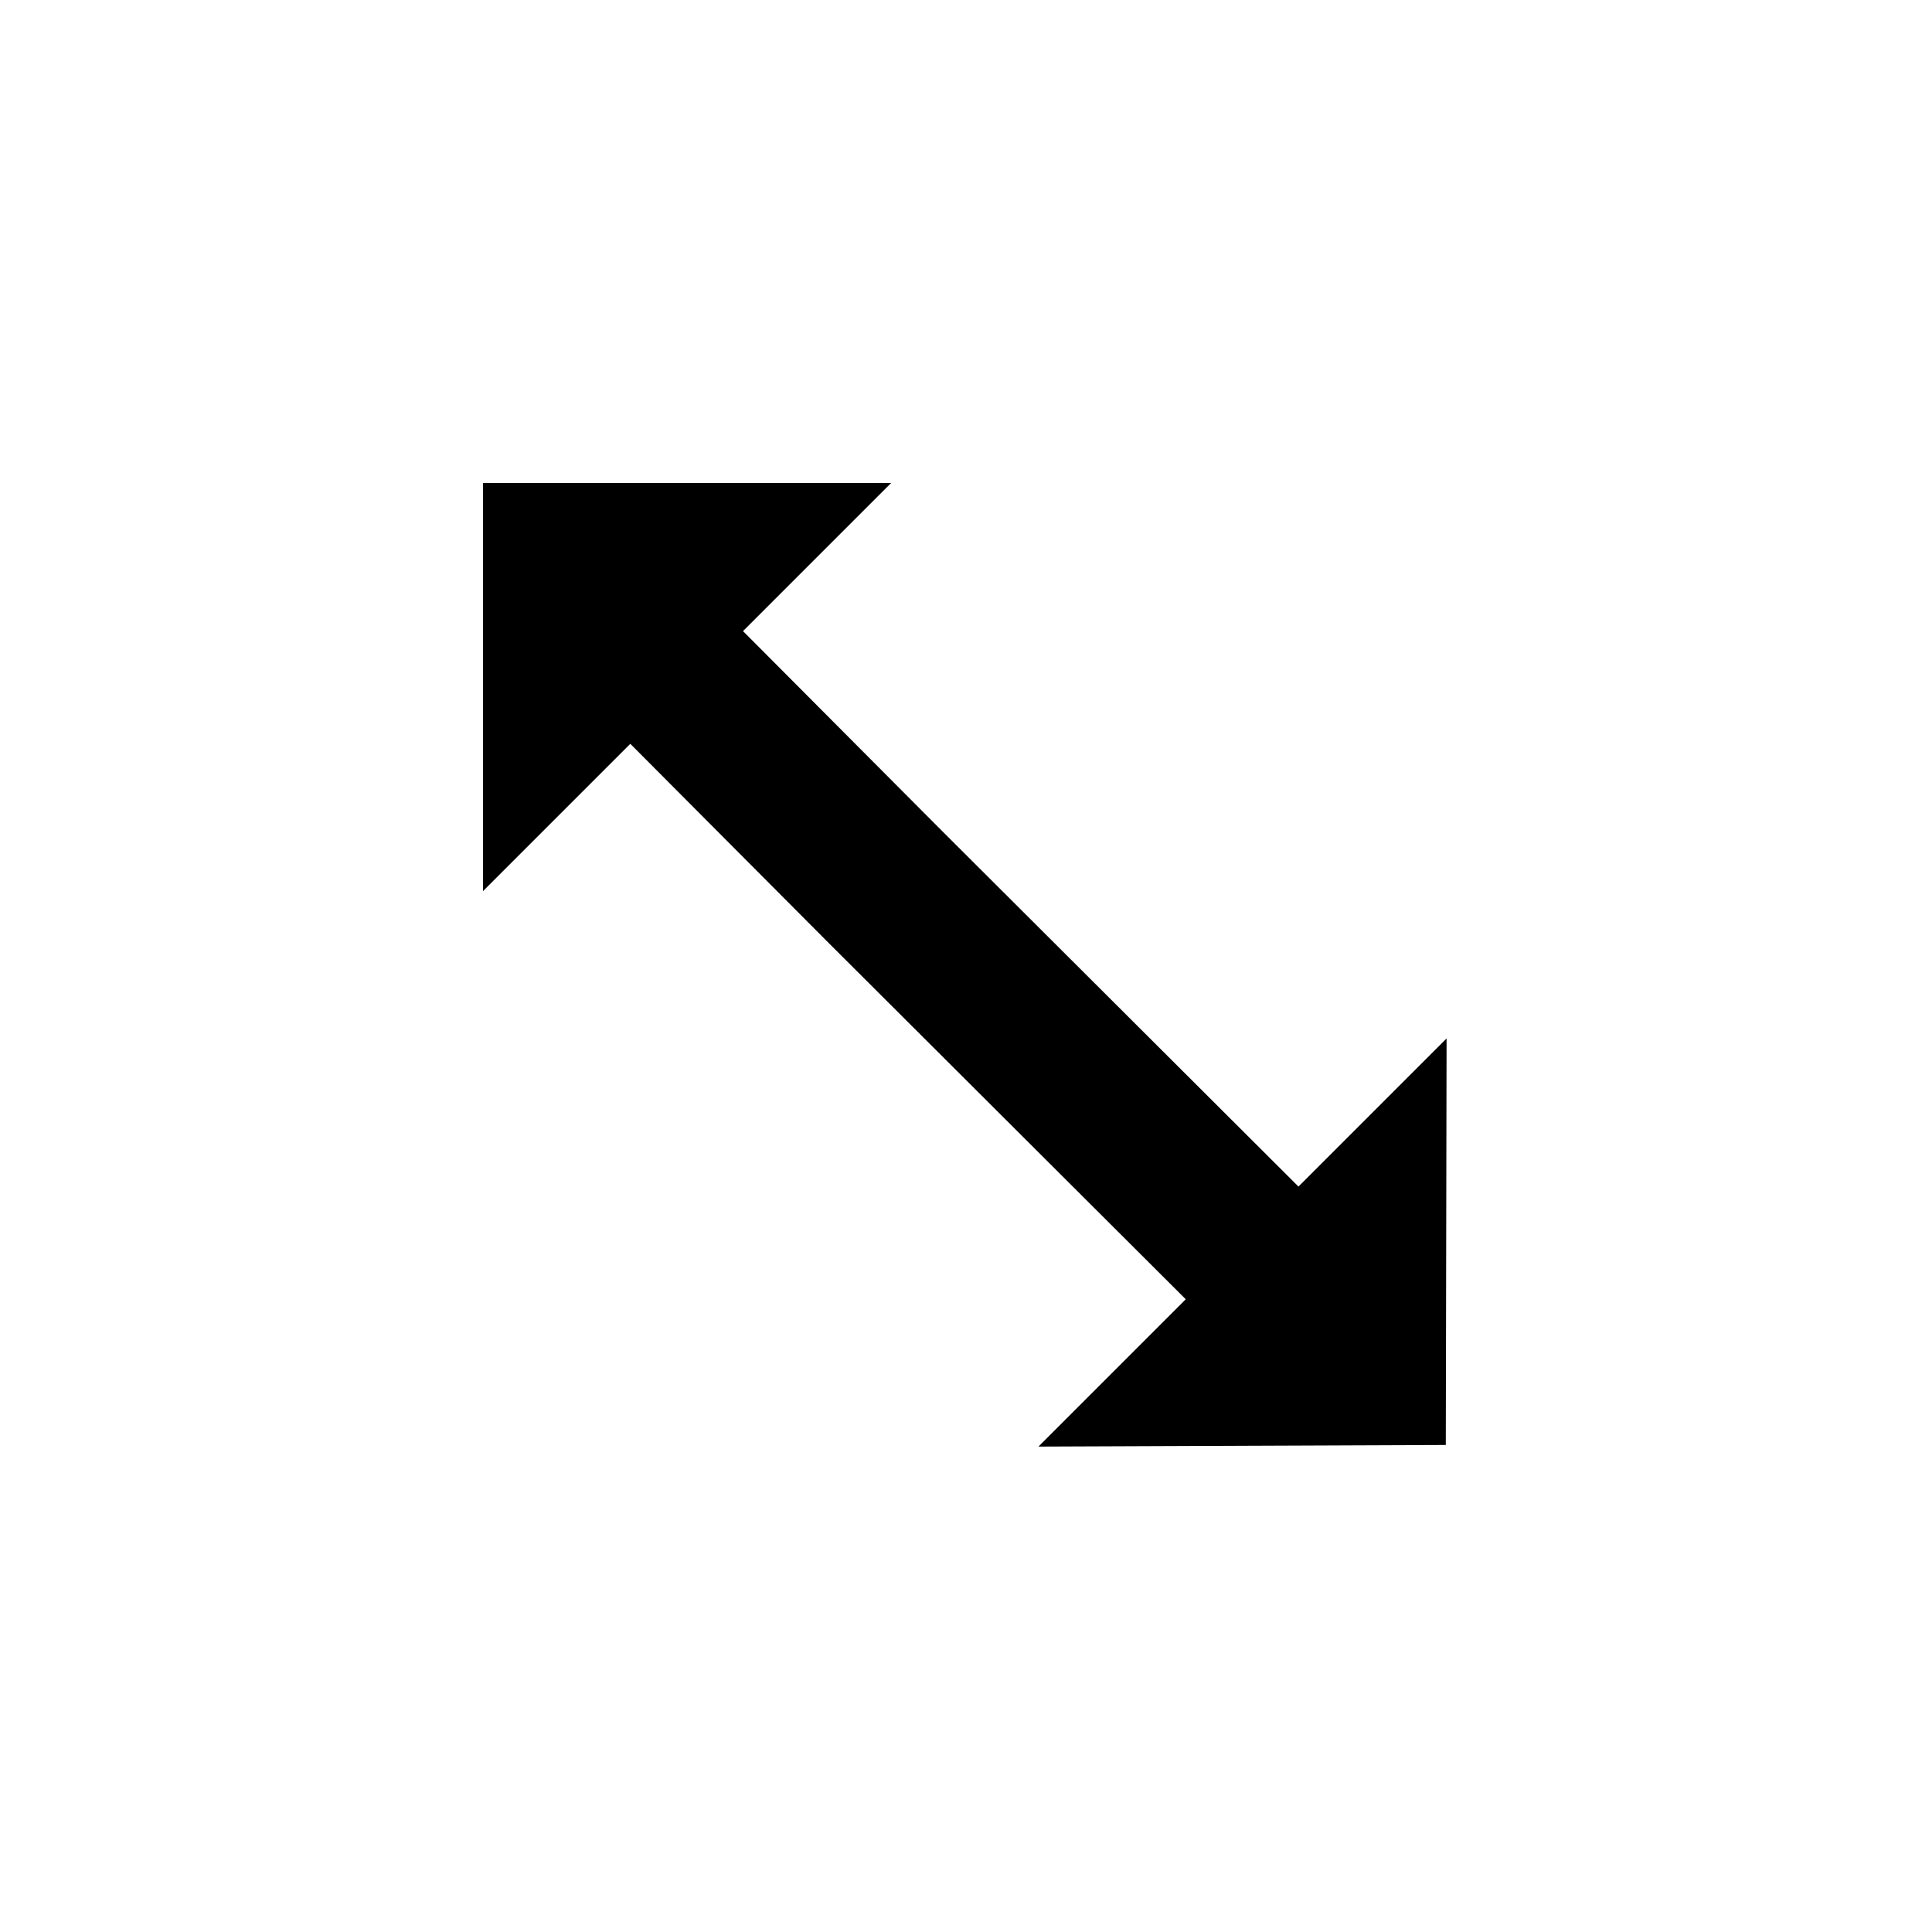 <?xml version="1.0"?>
	<svg xmlns="http://www.w3.org/2000/svg" 
		width="24" 
		height="24" 
		viewbox="0 0 24 24" 
		code="82467" 
		 transform=""
		><path d="M10.3 11.72L14.73 16.14 12.9 17.97 17.96 17.95 17.97 12.9 16.13 14.74 11.7 10.32 9.23 7.84 11.07 6H6V11.07L7.83 9.24 10.3 11.72Z"/>
	</svg>
	